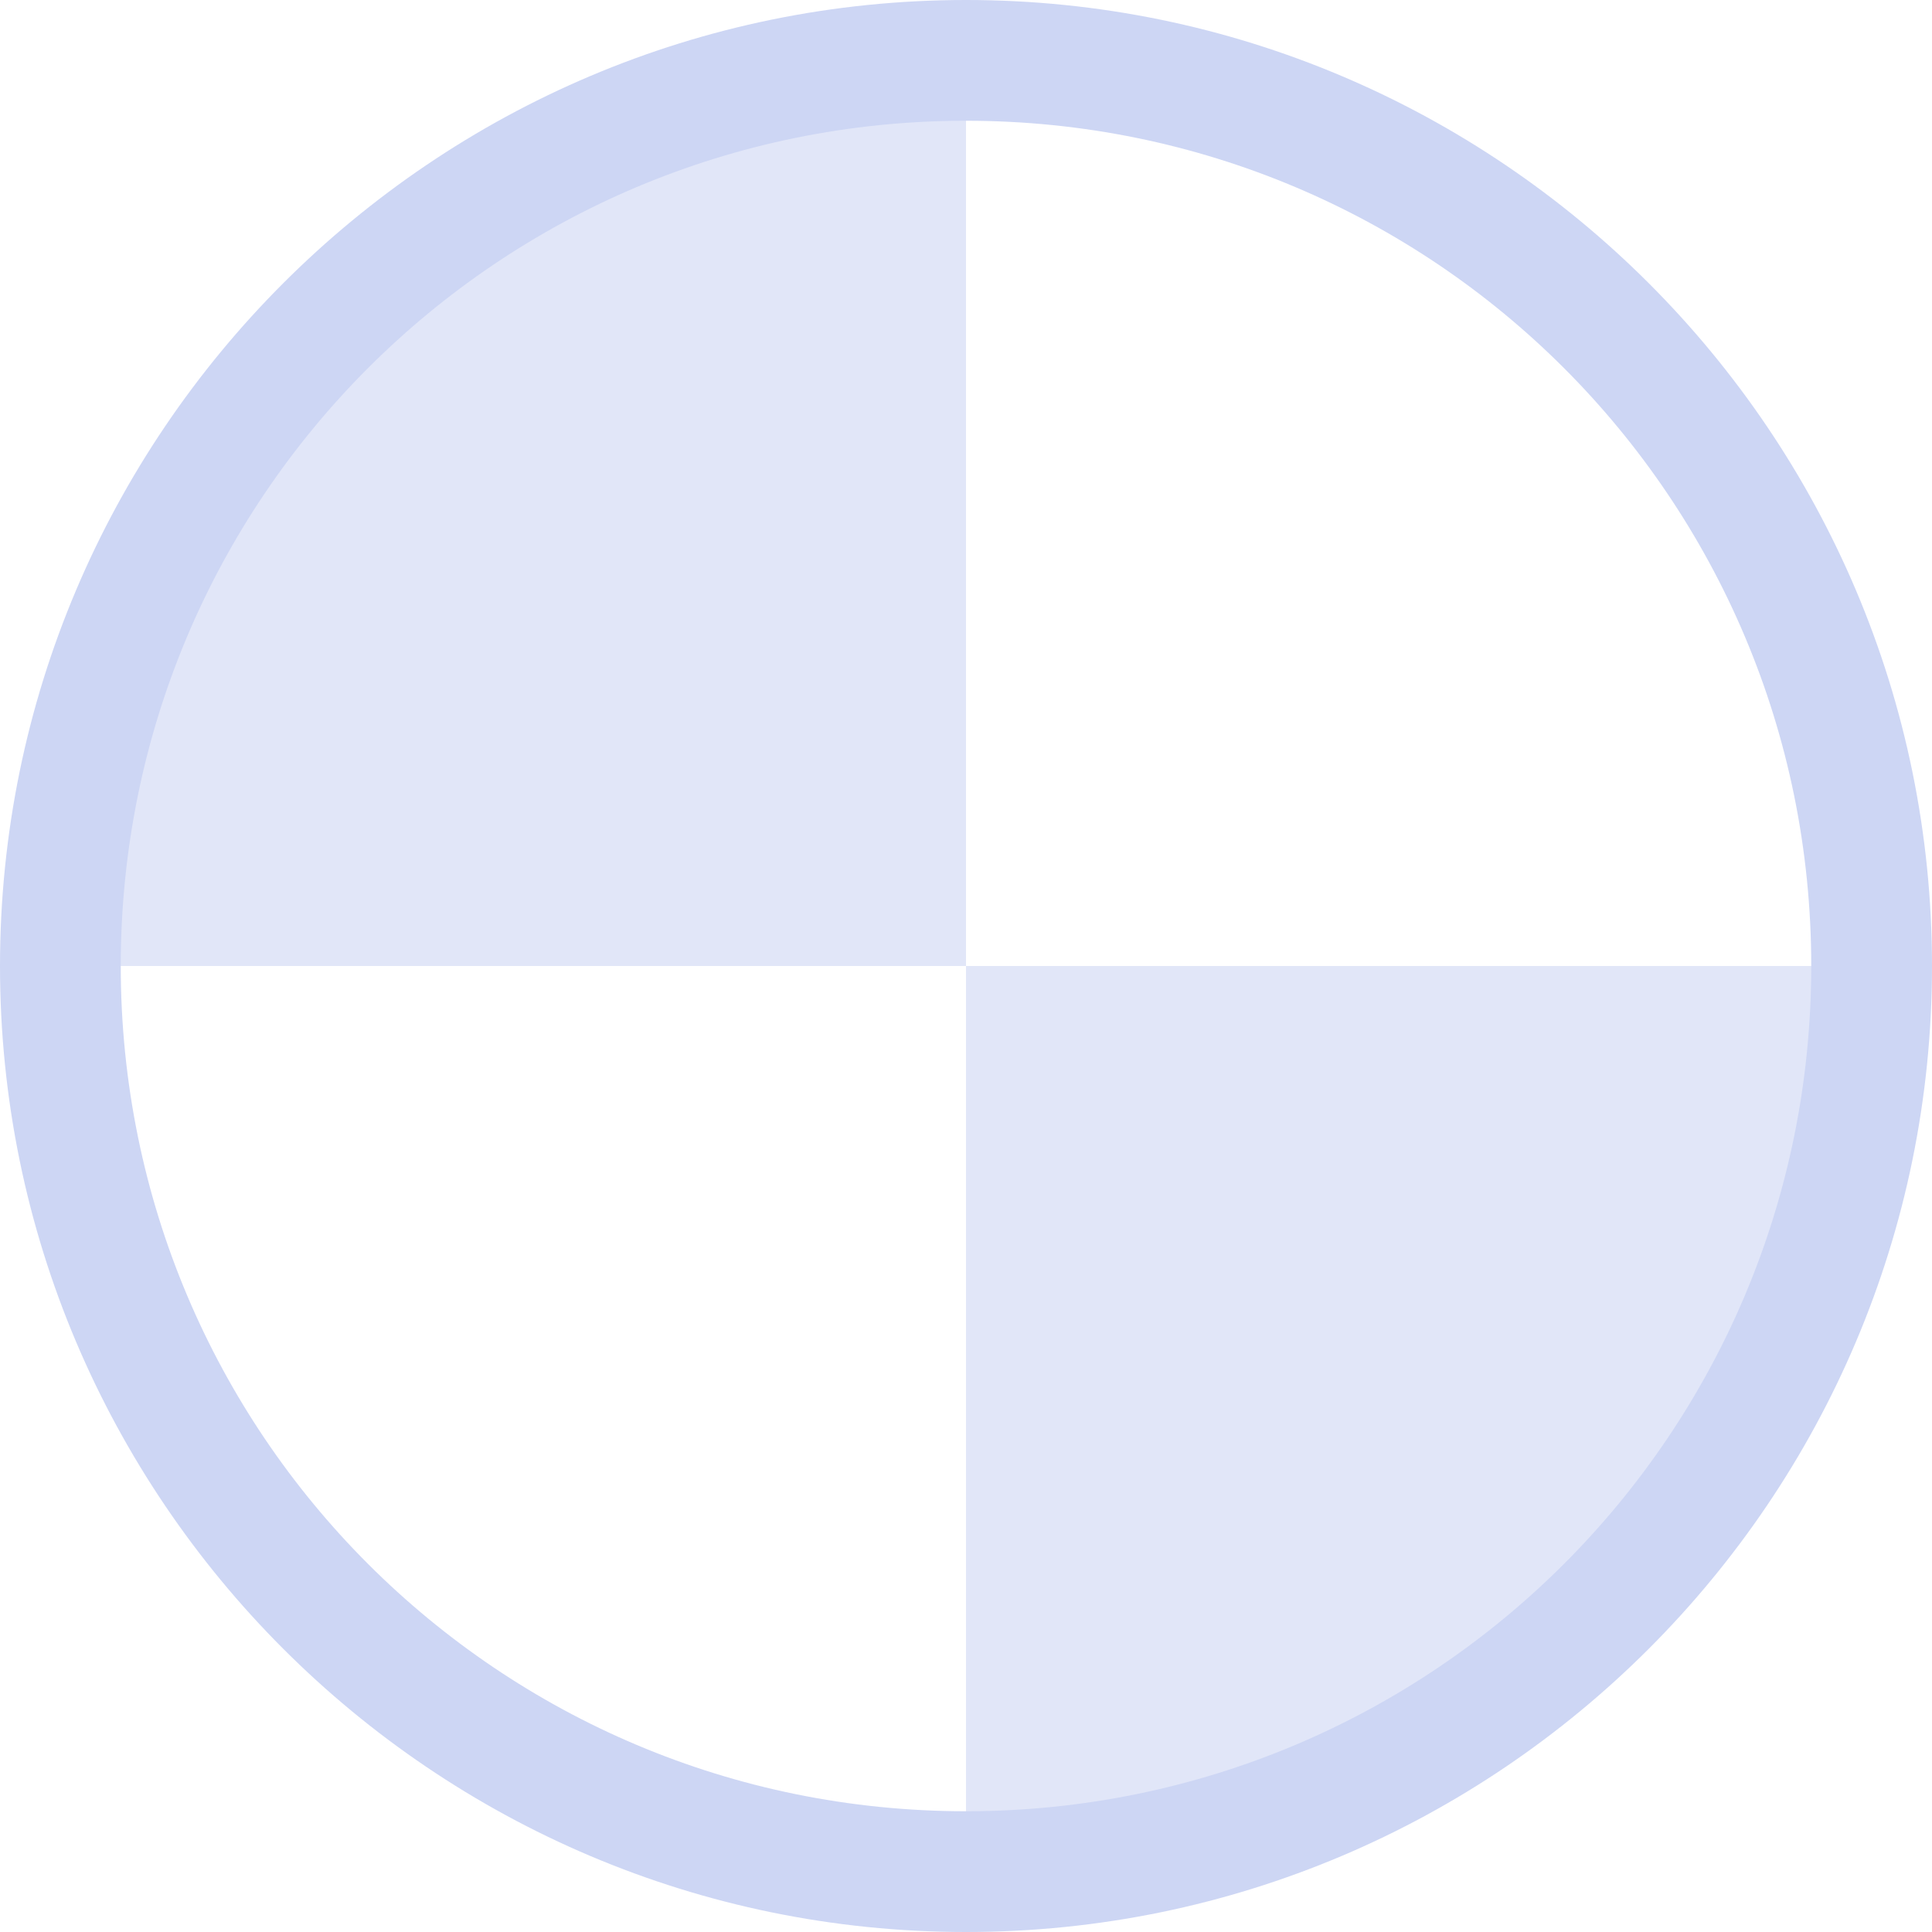 <svg xmlns="http://www.w3.org/2000/svg" width="16" height="16"><path d="M.5 8A7.5 7.5 0 0 1 8 .5V8Zm15 0A7.5 7.5 0 0 1 8 15.5V8Z" style="opacity:.6;fill:#cdd6f4;fill-opacity:1"/><path d="M8 0C3.588 0 0 3.588 0 8s3.588 8 8 8 8-3.588 8-8-3.588-8-8-8Zm0 1c3.872 0 7 3.128 7 7s-3.128 7-7 7-7-3.128-7-7 3.128-7 7-7Z" style="opacity:1;stroke-linecap:butt;fill:#cdd6f4;fill-opacity:1"/></svg>